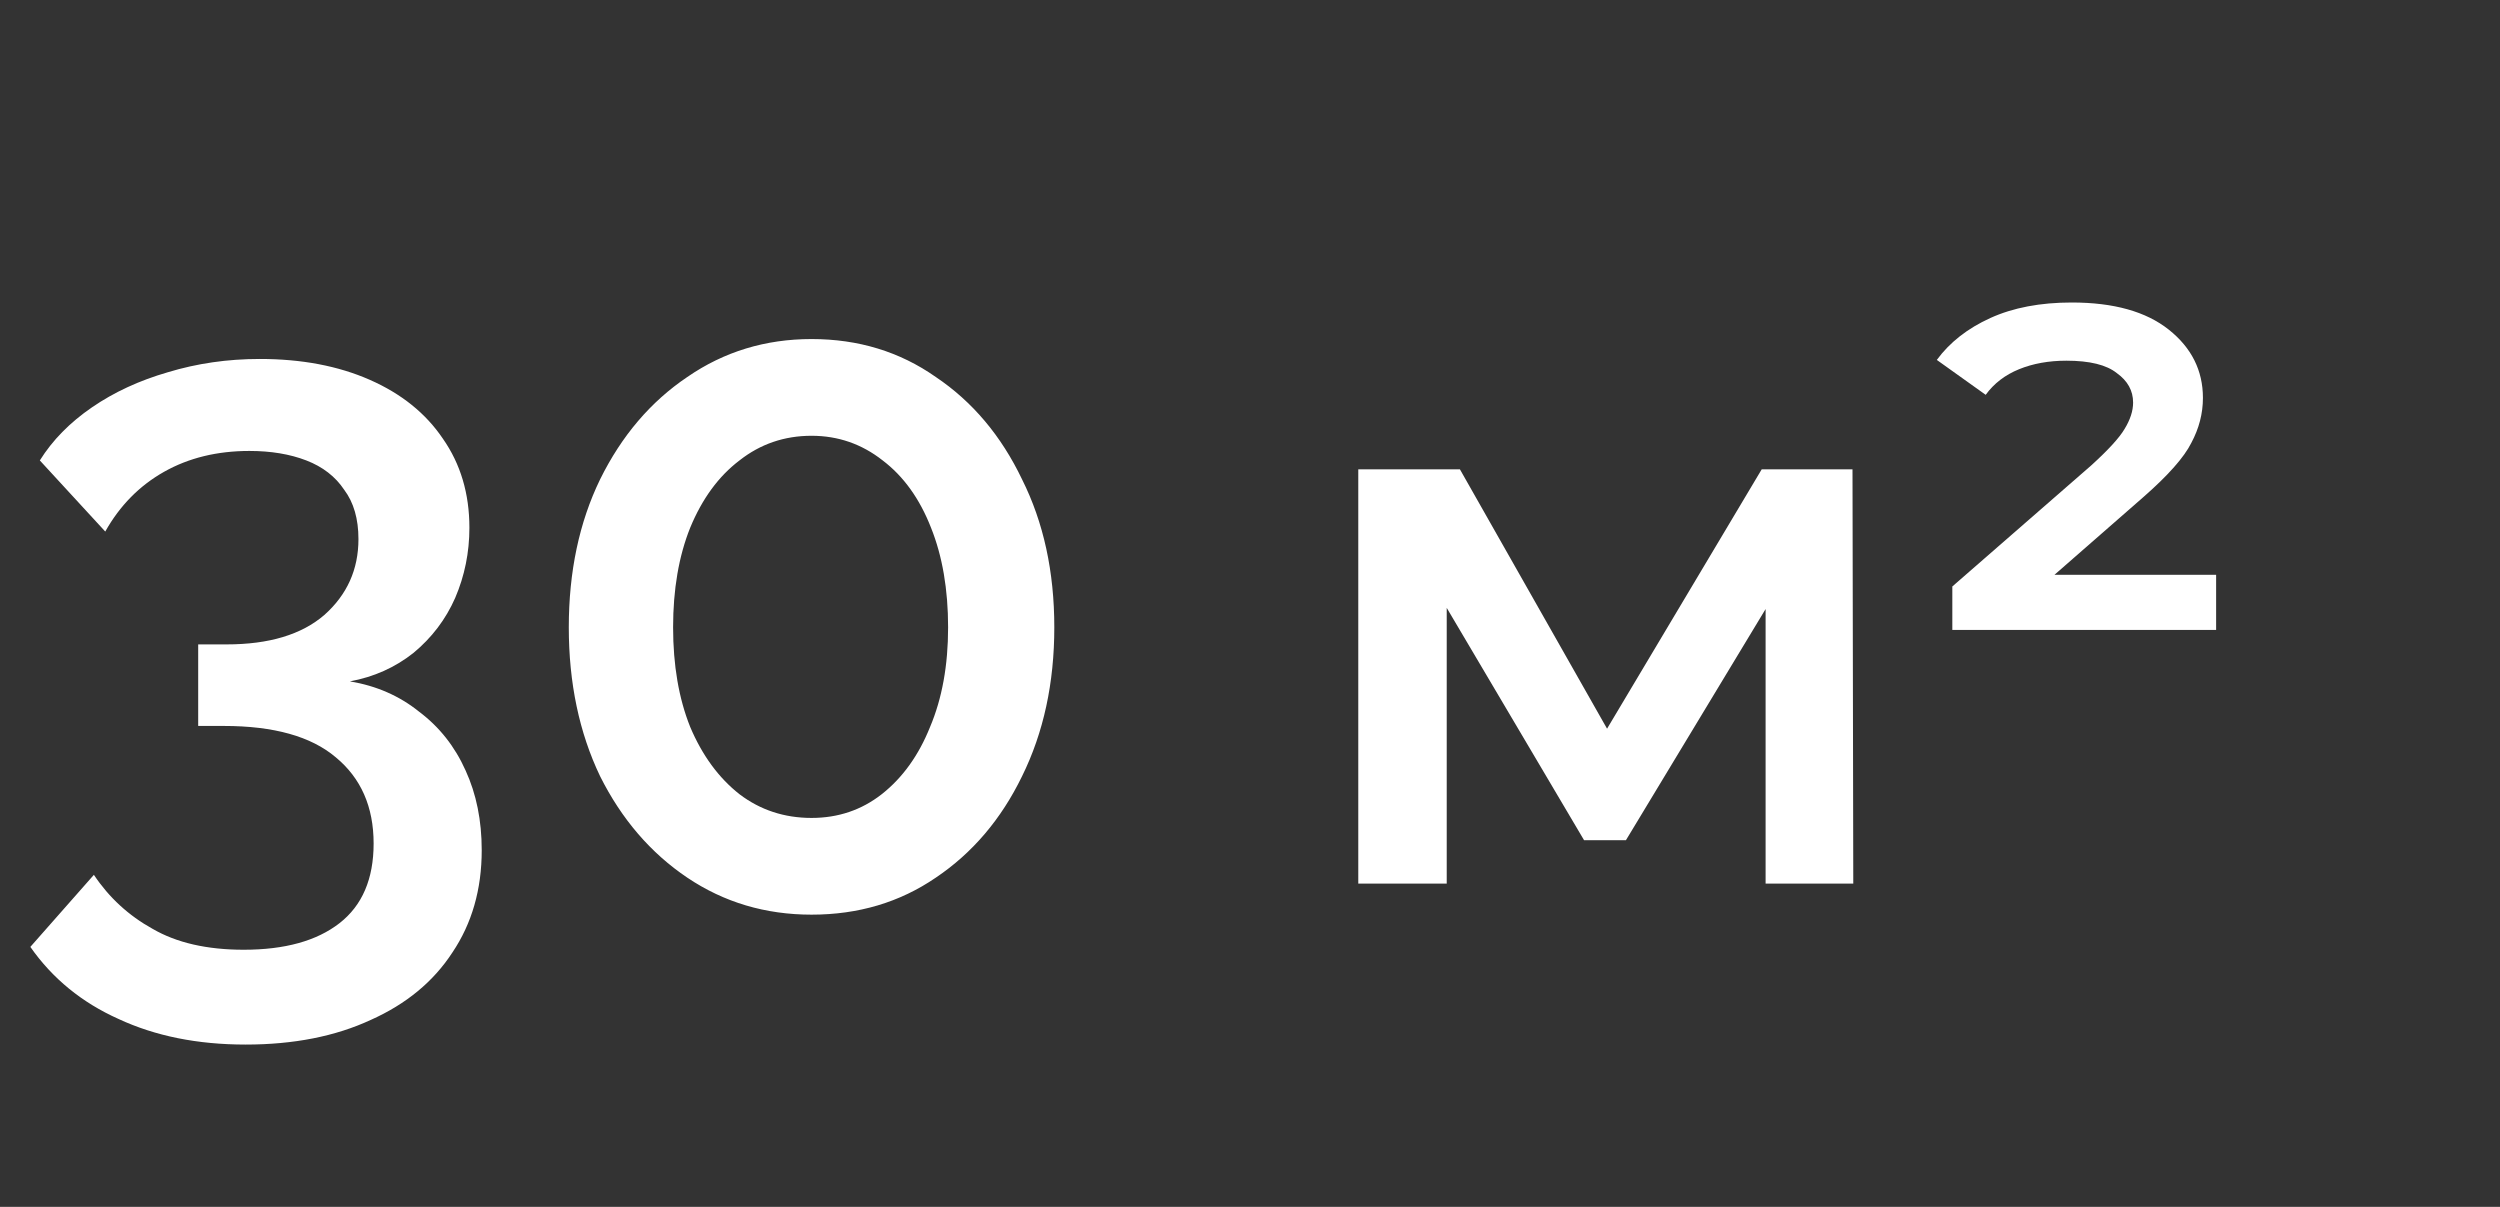 <svg width="58" height="28" viewBox="0 0 58 28" fill="none" xmlns="http://www.w3.org/2000/svg">
<rect x="0" y="0" width="58" height="28" fill="#333333" stroke="none"/>
<path d="M8.118 15.808C8.734 15.911 9.269 16.145 9.724 16.512C10.193 16.864 10.553 17.319 10.802 17.876C11.051 18.419 11.176 19.035 11.176 19.724C11.176 20.633 10.949 21.425 10.494 22.1C10.054 22.775 9.423 23.295 8.602 23.662C7.781 24.043 6.813 24.234 5.698 24.234C4.583 24.234 3.601 24.036 2.75 23.64C1.899 23.259 1.217 22.701 0.704 21.968L2.178 20.296C2.53 20.824 2.985 21.242 3.542 21.55C4.099 21.873 4.803 22.034 5.654 22.034C6.607 22.034 7.348 21.829 7.876 21.418C8.404 21.007 8.668 20.391 8.668 19.57C8.668 18.719 8.375 18.052 7.788 17.568C7.216 17.084 6.351 16.842 5.192 16.842H4.598V14.95H5.258C6.241 14.95 6.996 14.723 7.524 14.268C8.052 13.799 8.316 13.212 8.316 12.508C8.316 12.039 8.206 11.657 7.986 11.364C7.781 11.056 7.487 10.829 7.106 10.682C6.725 10.535 6.285 10.462 5.786 10.462C5.038 10.462 4.378 10.623 3.806 10.946C3.234 11.269 2.779 11.731 2.442 12.332L0.924 10.682C1.217 10.213 1.621 9.802 2.134 9.45C2.647 9.098 3.234 8.827 3.894 8.636C4.569 8.431 5.28 8.328 6.028 8.328C6.996 8.328 7.847 8.489 8.58 8.812C9.313 9.135 9.878 9.589 10.274 10.176C10.685 10.763 10.89 11.452 10.89 12.244C10.89 12.816 10.78 13.359 10.56 13.872C10.34 14.371 10.017 14.796 9.592 15.148C9.167 15.485 8.675 15.705 8.118 15.808ZM24.46 14.554C24.46 15.845 24.211 16.996 23.712 18.008C23.228 19.005 22.561 19.79 21.71 20.362C20.874 20.934 19.914 21.22 18.828 21.22C17.758 21.22 16.797 20.934 15.946 20.362C15.096 19.79 14.421 19.005 13.922 18.008C13.438 16.996 13.196 15.845 13.196 14.554C13.196 13.263 13.438 12.119 13.922 11.122C14.421 10.11 15.096 9.318 15.946 8.746C16.797 8.159 17.758 7.866 18.828 7.866C19.914 7.866 20.874 8.159 21.71 8.746C22.561 9.318 23.228 10.11 23.712 11.122C24.211 12.119 24.46 13.263 24.46 14.554ZM21.996 14.554C21.996 13.674 21.864 12.904 21.6 12.244C21.336 11.569 20.962 11.049 20.478 10.682C19.994 10.301 19.444 10.11 18.828 10.11C18.198 10.11 17.64 10.301 17.156 10.682C16.672 11.049 16.291 11.569 16.012 12.244C15.748 12.904 15.616 13.674 15.616 14.554C15.616 15.434 15.748 16.204 16.012 16.864C16.291 17.524 16.672 18.045 17.156 18.426C17.64 18.793 18.198 18.976 18.828 18.976C19.444 18.976 19.987 18.793 20.456 18.426C20.94 18.045 21.314 17.524 21.578 16.864C21.857 16.204 21.996 15.434 21.996 14.554Z" fill="white"/>
<path d="M31.512 20.5V10.888H33.87L37.74 17.71H36.804L40.872 10.888H42.978L42.996 20.5H40.962V13.3L41.322 13.534L37.722 19.492H36.75L33.132 13.372L33.564 13.264V20.5H31.512ZM45.294 14.614V13.606L48.516 10.798C48.912 10.438 49.17 10.156 49.29 9.952C49.422 9.736 49.488 9.532 49.488 9.34C49.488 9.064 49.362 8.836 49.11 8.656C48.87 8.464 48.48 8.368 47.94 8.368C47.532 8.368 47.166 8.434 46.842 8.566C46.518 8.698 46.26 8.896 46.068 9.16L44.934 8.35C45.234 7.942 45.648 7.618 46.176 7.378C46.704 7.138 47.334 7.018 48.066 7.018C49.038 7.018 49.788 7.228 50.316 7.648C50.844 8.068 51.108 8.596 51.108 9.232C51.108 9.592 51.018 9.94 50.838 10.276C50.67 10.612 50.298 11.032 49.722 11.536L47.004 13.912L46.626 13.336H51.414V14.614H45.294Z" fill="white"/>
</svg>
